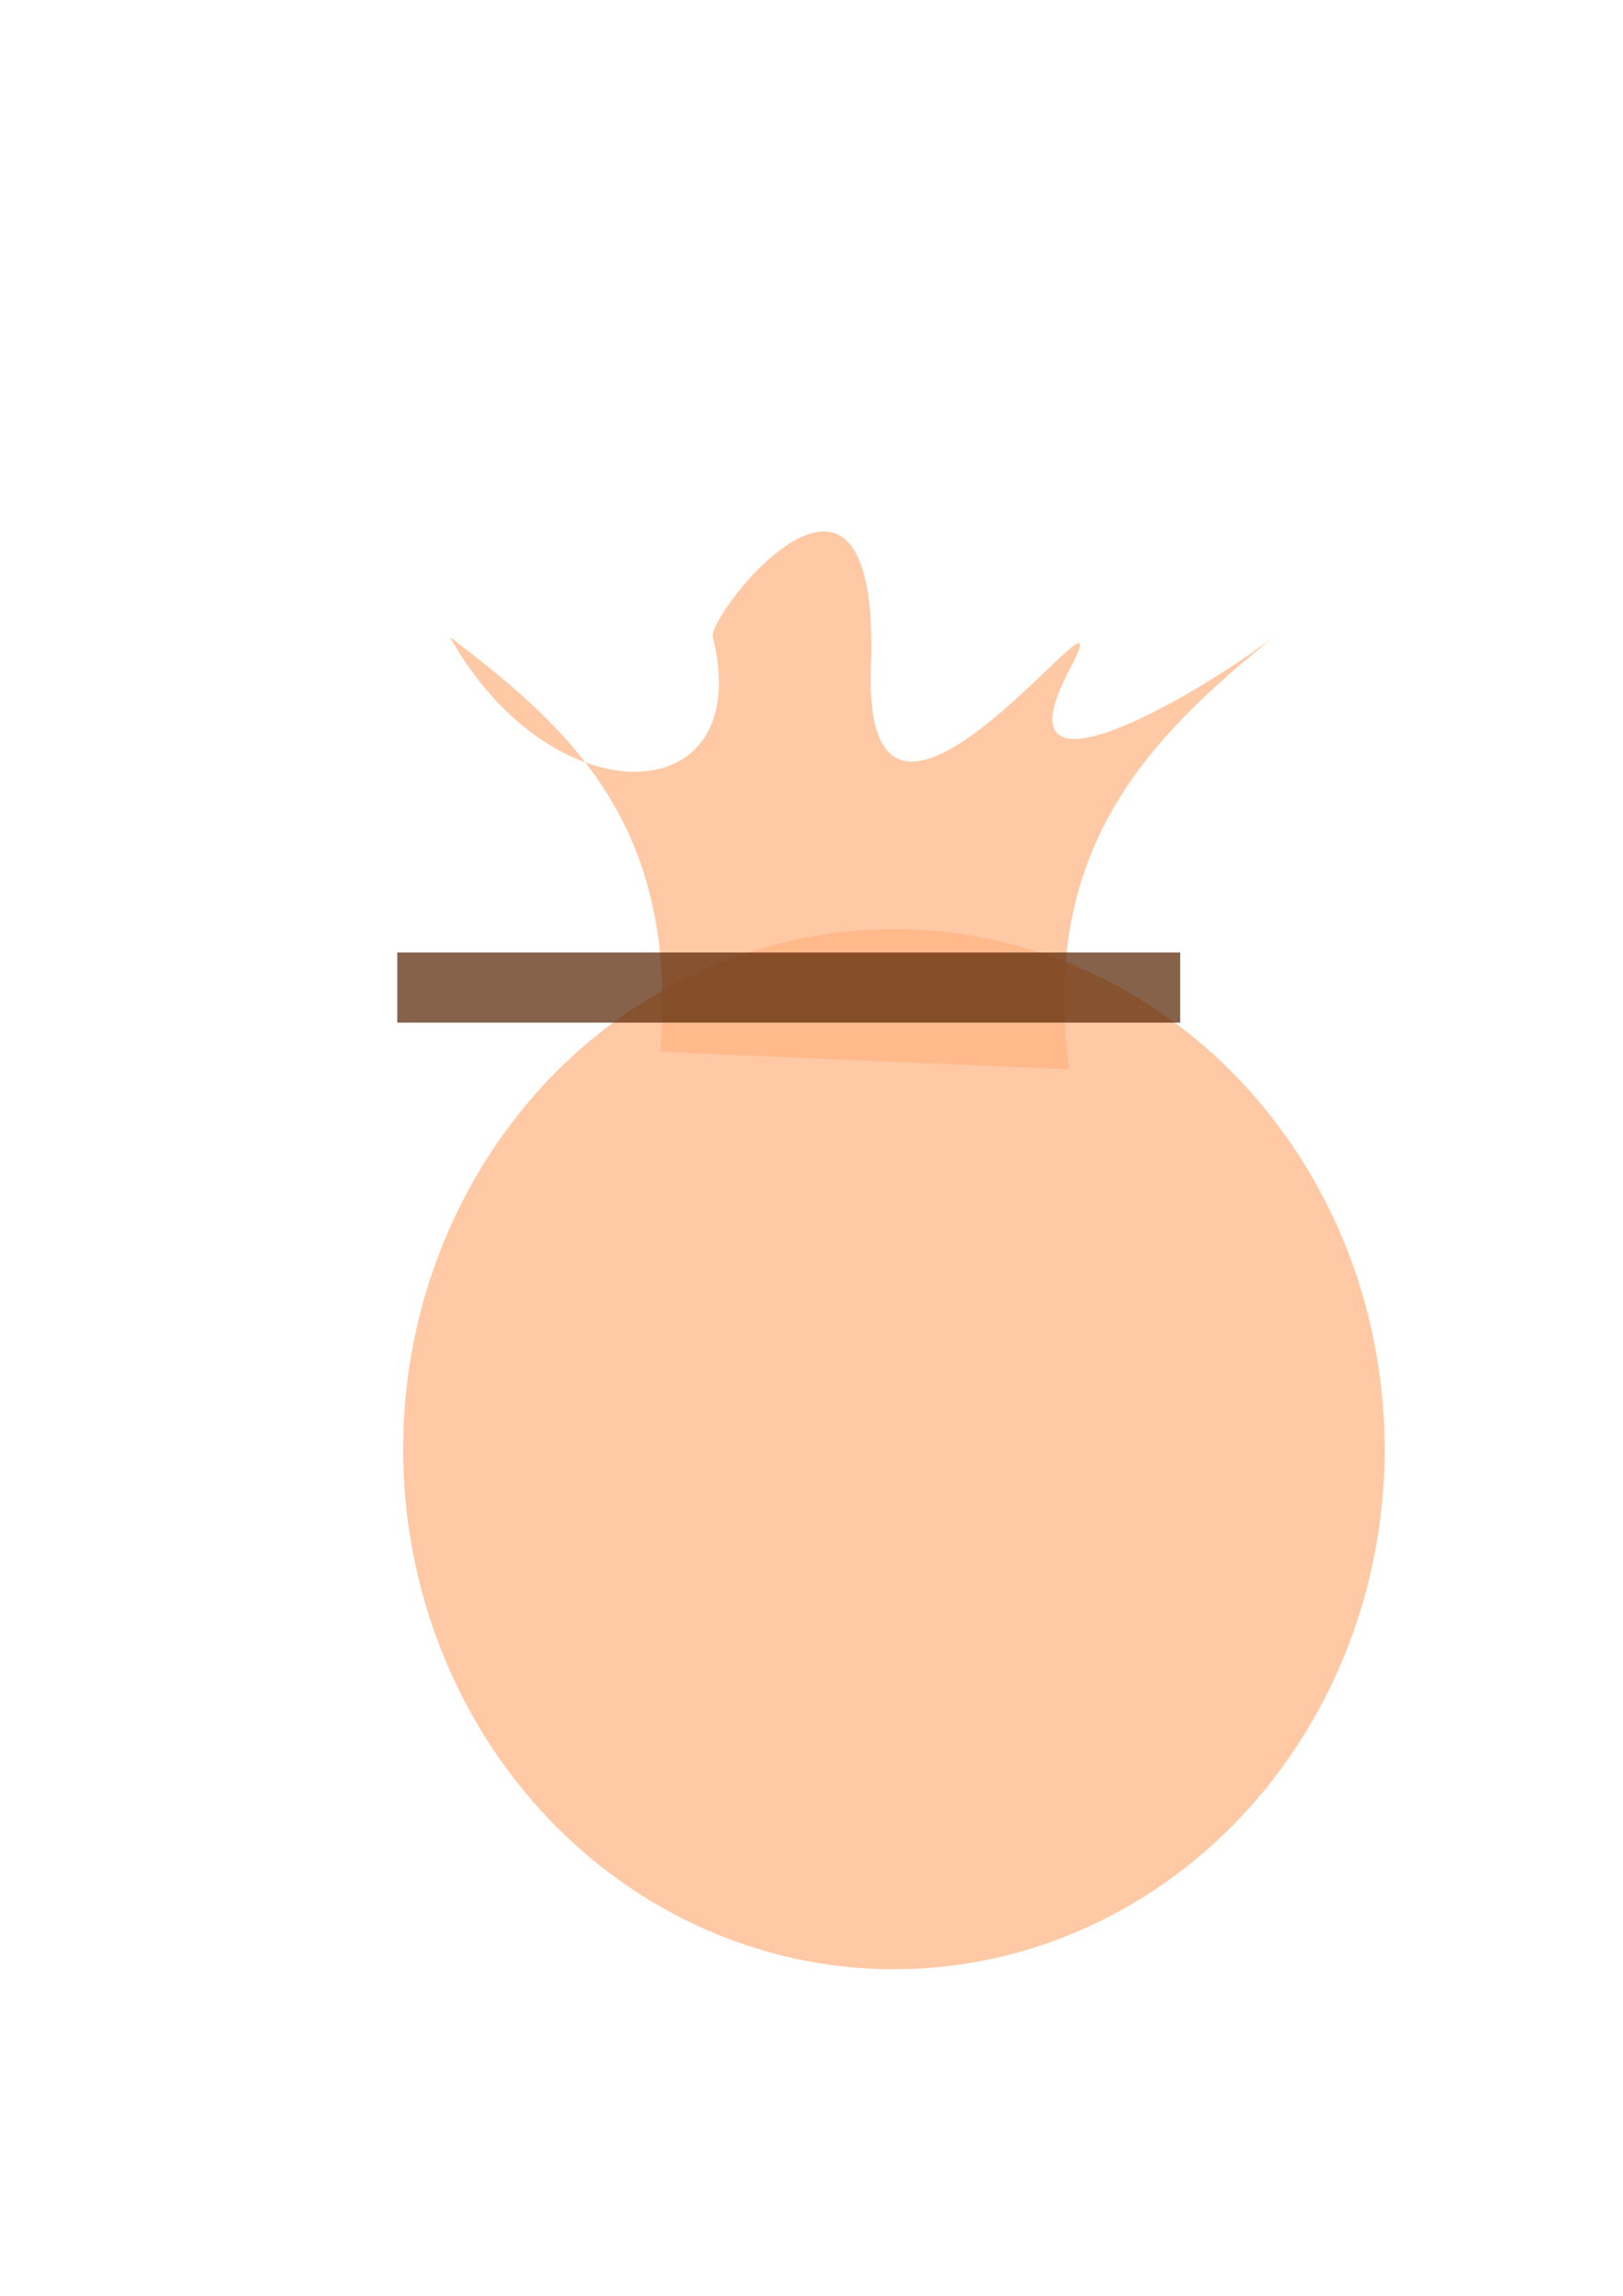 <?xml version="1.0" encoding="UTF-8" standalone="no"?>
<svg
   xmlns:dc="http://purl.org/dc/elements/1.1/"
   xmlns:cc="http://creativecommons.org/ns#"
   xmlns:rdf="http://www.w3.org/1999/02/22-rdf-syntax-ns#"
   xmlns:svg="http://www.w3.org/2000/svg"
   xmlns="http://www.w3.org/2000/svg"
   xmlns:sodipodi="http://sodipodi.sourceforge.net/DTD/sodipodi-0.dtd"
   xmlns:inkscape="http://www.inkscape.org/namespaces/inkscape"
   width="210mm"
   height="297mm"
   viewBox="0 0 210 297"
   version="1.1"
   id="svg26"
   inkscape:version="1.0.2-2 (e86c870879, 2021-01-15)"
   sodipodi:docname="pouch.svg">
  <defs
     id="defs20" />
  <sodipodi:namedview
     id="base"
     pagecolor="#ffffff"
     bordercolor="#666666"
     borderopacity="1.0"
     inkscape:pageopacity="0.0"
     inkscape:pageshadow="2"
     inkscape:zoom="0.35"
     inkscape:cx="400"
     inkscape:cy="560"
     inkscape:document-units="mm"
     inkscape:current-layer="layer1"
     inkscape:document-rotation="0"
     showgrid="false"
     inkscape:window-width="1267"
     inkscape:window-height="1040"
     inkscape:window-x="1946"
     inkscape:window-y="0"
     inkscape:window-maximized="0" />
  <g
     inkscape:label="Layer 1"
     inkscape:groupmode="layer"
     id="layer1">
    <ellipse
       style="fill:#ffb380;fill-opacity:0.71;stroke-width:0.265"
       id="path28"
       cx="115.661"
       cy="187.476"
       rx="63.5"
       ry="67.28" />
    <path
       id="rect30"
       style="fill:#ffb380;fill-opacity:0.71;stroke-width:0.265"
       d="m 58.208,82.399 c 13.213,23.65 39.71,22.863 34.024,0.009 C 91.51,79.503 113.963,50.93 112.694,86.283 c -1.235,34.407 34.526,-16.426 25.635,0.456 c -9.724,18.461 16.027,3.57 26.469,-4.34 C 148.852,95.344 134.469,109.541 138.339,138.339 L 85.423,136.071 C 87.917,106.614 73.504,94.066 58.208,82.399 Z"
       sodipodi:nodetypes="cssscccc" />
    <rect
       style="fill:#552200;fill-opacity:0.71;stroke-width:0.131"
       id="rect33"
       width="101.298"
       height="9.071"
       x="51.405"
       y="123.22" />
  </g>
</svg>

